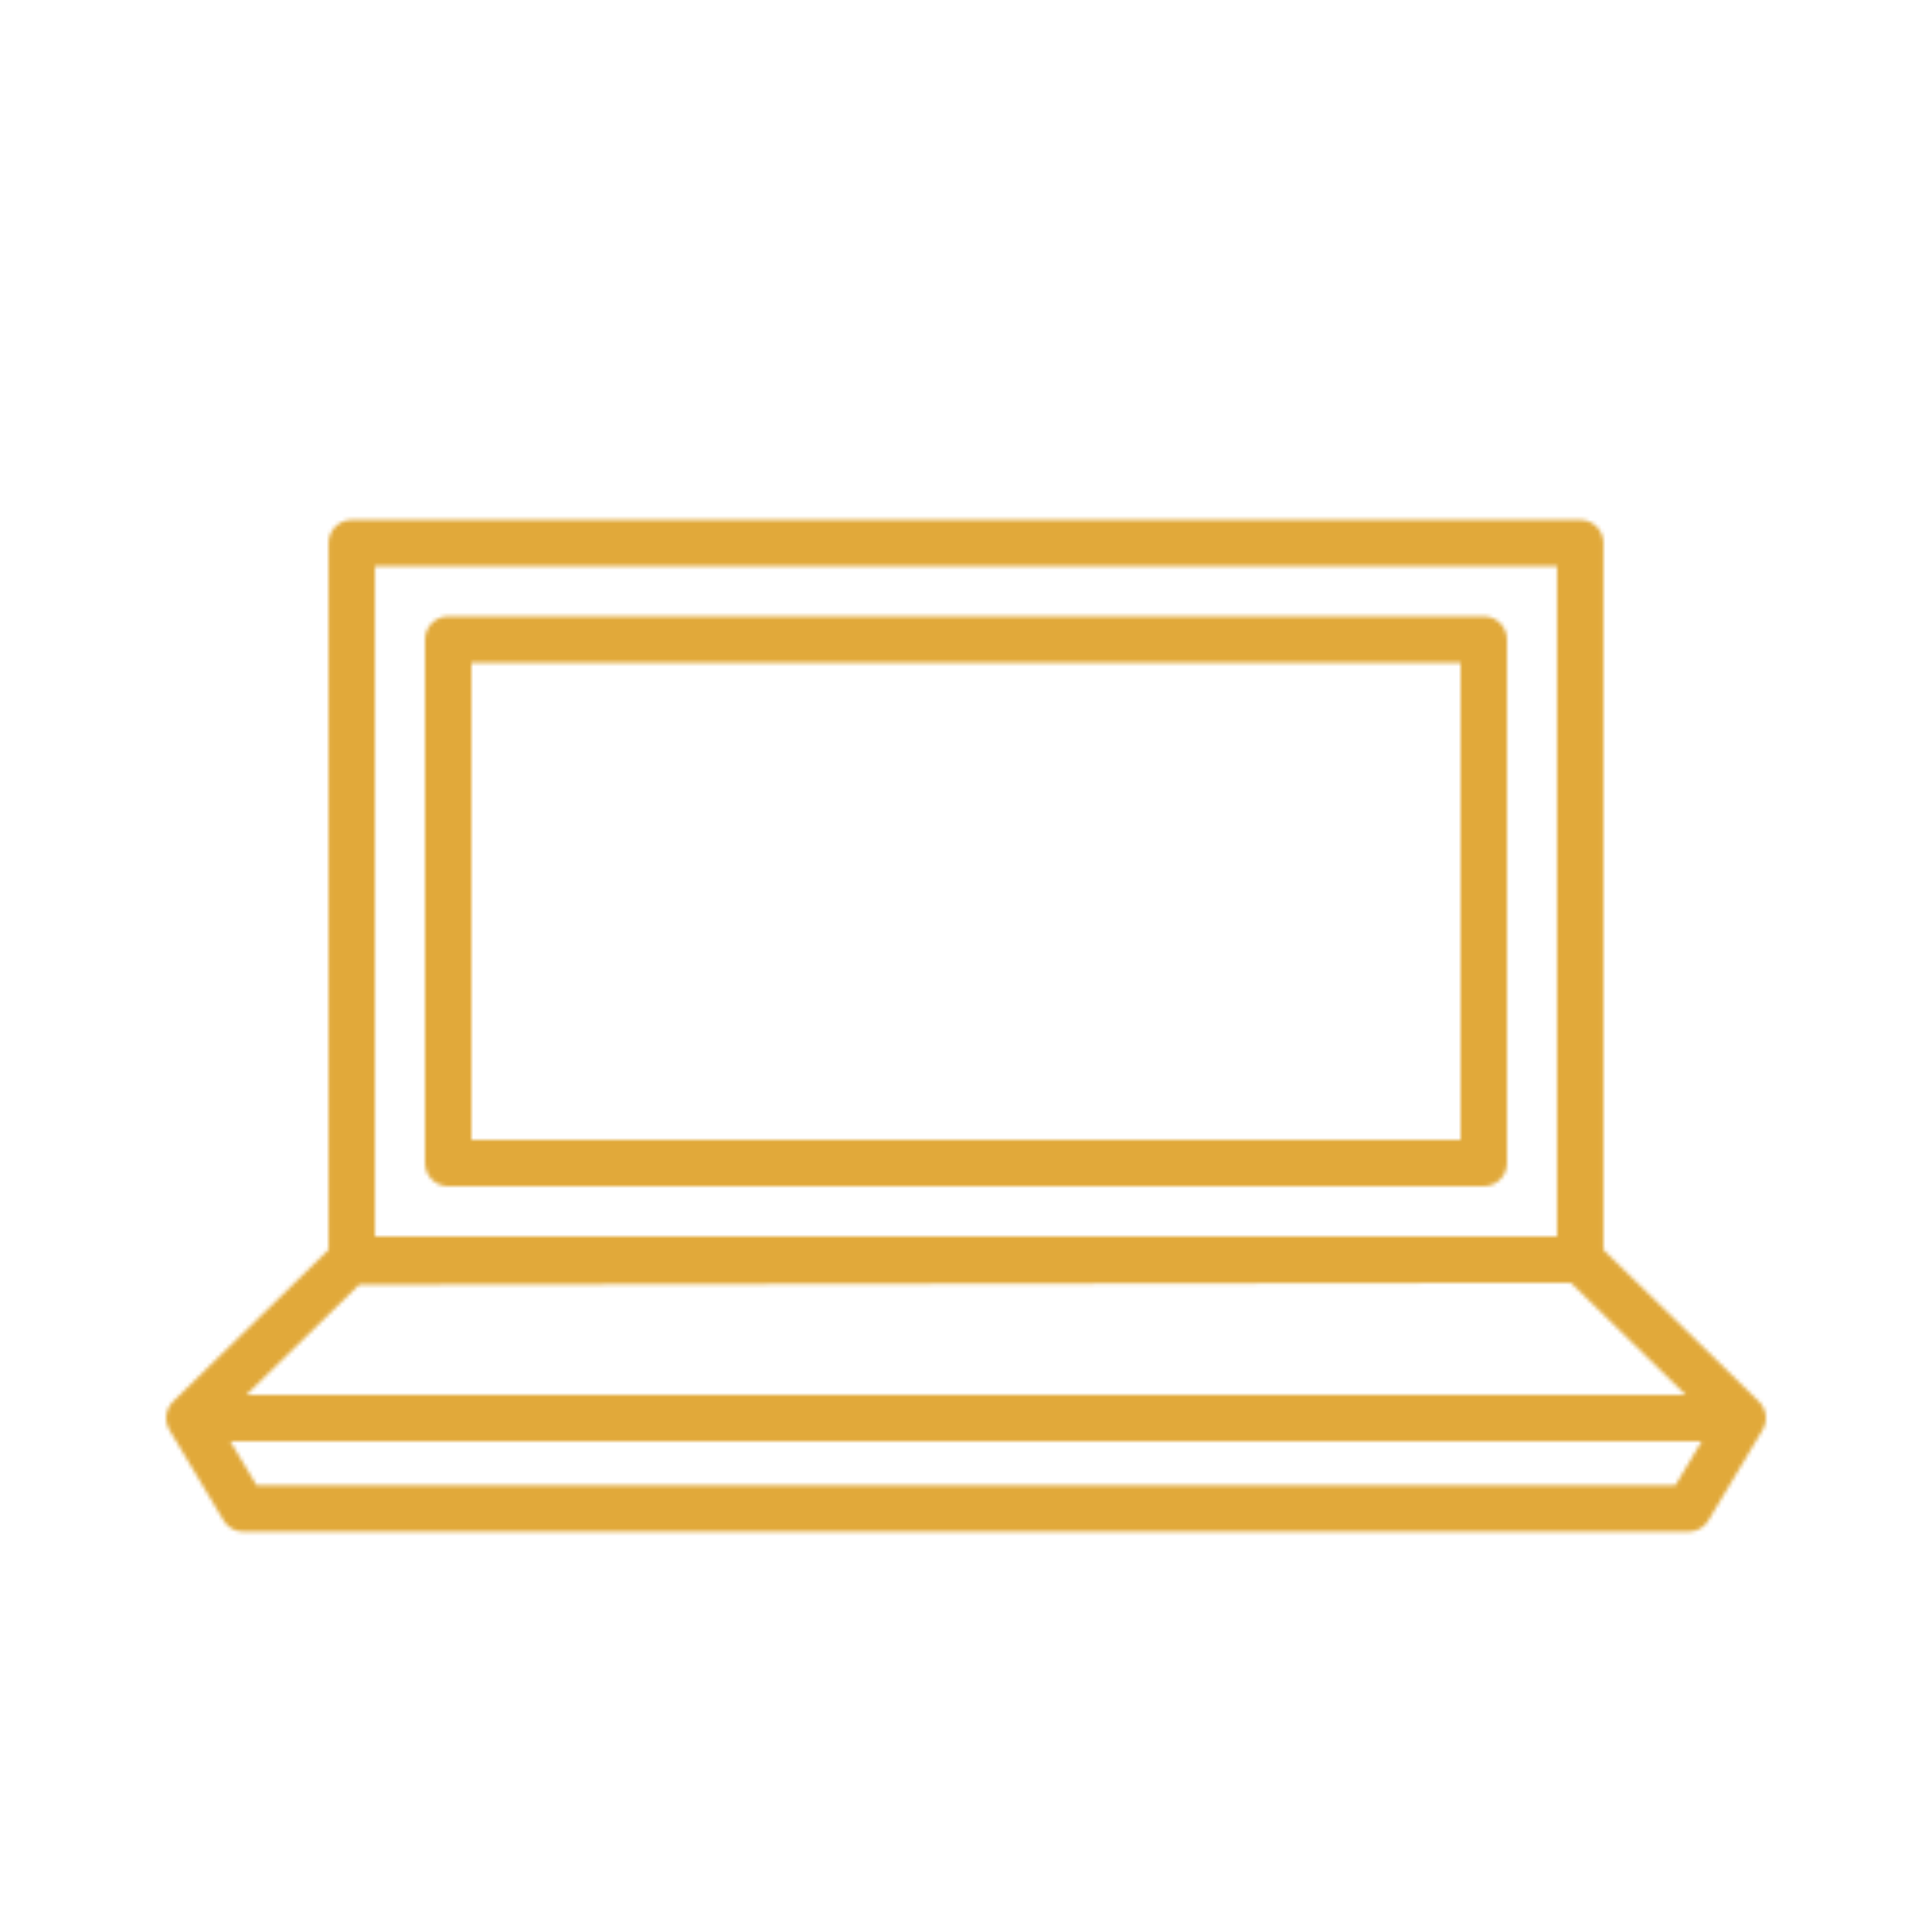 <svg xmlns="http://www.w3.org/2000/svg" viewBox="0 0 500 500" width="500" height="500" preserveAspectRatio="xMidYMid meet" style="width: 100%; height: 100%; transform: translate3d(0px, 0px, 0px); content-visibility: visible;"><defs><clipPath id="__lottie_element_2883"><rect width="500" height="500" x="0" y="0"></rect></clipPath><mask id="__lottie_element_2889" mask-type="alpha"><g clip-path="url(#__lottie_element_2890)" transform="matrix(1,0,0,1,0,0)" opacity="1" style="display: block;"><g mask="url(#__lottie_element_2896)" style="display: block;"><g transform="matrix(1,0,0,1,197,282)" opacity="1"><g opacity="1" transform="matrix(1,0,0,1,0,0)"><path fill="rgb(18,19,49)" fill-opacity="1" d=" M-325.5,-176.5 C-325.5,-176.5 -70,91 -70,91 M-325.5,-176.5 C-325.5,-176.5 -70,91 -70,91"></path><path stroke-linecap="butt" stroke-linejoin="miter" fill-opacity="0" stroke-miterlimit="4" stroke="rgb(18,19,49)" stroke-opacity="1" stroke-width="12" d=" M-325.5,-176.5 C-325.5,-176.5 -70,91 -70,91 M-325.5,-176.5 C-325.5,-176.5 -70,91 -70,91" style="mix-blend-mode: soft-light;"></path></g></g></g><g transform="matrix(1,0,0,1,250,250)" opacity="1" style="display: block;"><g opacity="1" transform="matrix(1,0,0,1,0,0)"><path stroke-linecap="round" stroke-linejoin="round" fill-opacity="0" stroke="rgb(18,19,49)" stroke-opacity="1" stroke-width="12" d=" M134,51 C134,51 -134,51 -134,51 C-134,51 -134,-84.493 -134,-84.493 C-134,-84.493 134,-84.493 134,-84.493 C134,-84.493 134,51 134,51z"></path></g><g opacity="1" transform="matrix(1,0,0,1,0,0)"><path stroke-linecap="round" stroke-linejoin="round" fill-opacity="0" stroke="rgb(18,19,49)" stroke-opacity="1" stroke-width="12" d=" M158.964,75.968 C158.964,75.968 -158.964,75.968 -158.964,75.968 C-158.964,75.968 -158.964,-109.461 -158.964,-109.461 C-158.964,-109.461 158.964,-109.461 158.964,-109.461 C158.964,-109.461 158.964,75.968 158.964,75.968z M158.964,75.968 C158.964,75.968 201,116.994 201,116.994 C201,116.994 -201,116.994 -201,116.994 C-201,116.994 -158.964,75.968 -158.964,75.968 M201,116.994 C201,116.994 186.988,140.393 186.988,140.393 C186.988,140.393 -187,140.393 -187,140.393 C-187,140.393 -201,116.994 -201,116.994 M158.464,75.968 C158.464,75.968 -158.464,76.468 -158.464,76.468"></path></g></g></g></mask><clipPath id="__lottie_element_2890"><path d="M0,0 L500,0 L500,500 L0,500z"></path></clipPath><mask id="__lottie_element_2896" mask-type="alpha"><g transform="matrix(1,0,0,1,250,250)" opacity="1" style="display: block;"><path fill="rgb(18,19,49)" fill-opacity="1" d=" M138,55 C138,55 -138,55 -138,55 C-138,55 -138,-88.493 -138,-88.493 C-138,-88.493 138,-88.493 138,-88.493 C138,-88.493 138,55 138,55z"></path><g opacity="1" transform="matrix(1,0,0,1,0,0)"><path stroke-linecap="round" stroke-linejoin="round" fill-opacity="0" stroke="rgb(8,168,138)" stroke-opacity="1" stroke-width="12" d=" M138,55 C138,55 -138,55 -138,55 C-138,55 -138,-88.493 -138,-88.493 C-138,-88.493 138,-88.493 138,-88.493 C138,-88.493 138,55 138,55z"></path></g></g></mask><filter id="__lottie_element_2904" x="-100%" y="-100%" width="300%" height="300%"><feGaussianBlur result="filter_result_0" stdDeviation="52.5 52.5" edgeMode="wrap"></feGaussianBlur></filter></defs><g clip-path="url(#__lottie_element_2883)"><g mask="url(#__lottie_element_2889)" style="display: block;"><g filter="url(#__lottie_element_2904)" transform="matrix(-0.167,-2.394,2.394,-0.167,271.941,270.46)" opacity="1"><g class="design" opacity="1" transform="matrix(1,0,0,1,0,0)"><path fill="rgb(225,169,58)" fill-opacity="1" d=" M0,-250 C137.975,-250 250,-137.975 250,0 C250,137.975 137.975,250 0,250 C-137.975,250 -250,137.975 -250,0 C-250,-137.975 -137.975,-250 0,-250z"></path></g><g class="design" opacity="1" transform="matrix(1,0,0,1,113.242,-118.884)"><path fill="rgb(225,169,58)" fill-opacity="1" d=" M0,-176.5 C97.478,-176.5 176.5,-97.478 176.5,0 C176.5,97.478 97.478,176.5 0,176.5 C-43.948,176.5 -74.396,142.443 -105.29,115.869 C-142.921,83.5 -176.5,53.531 -176.5,0 C-176.5,-97.478 -97.478,-176.5 0,-176.5z"></path></g></g></g><g style="display: none;"><path></path></g></g></svg>
